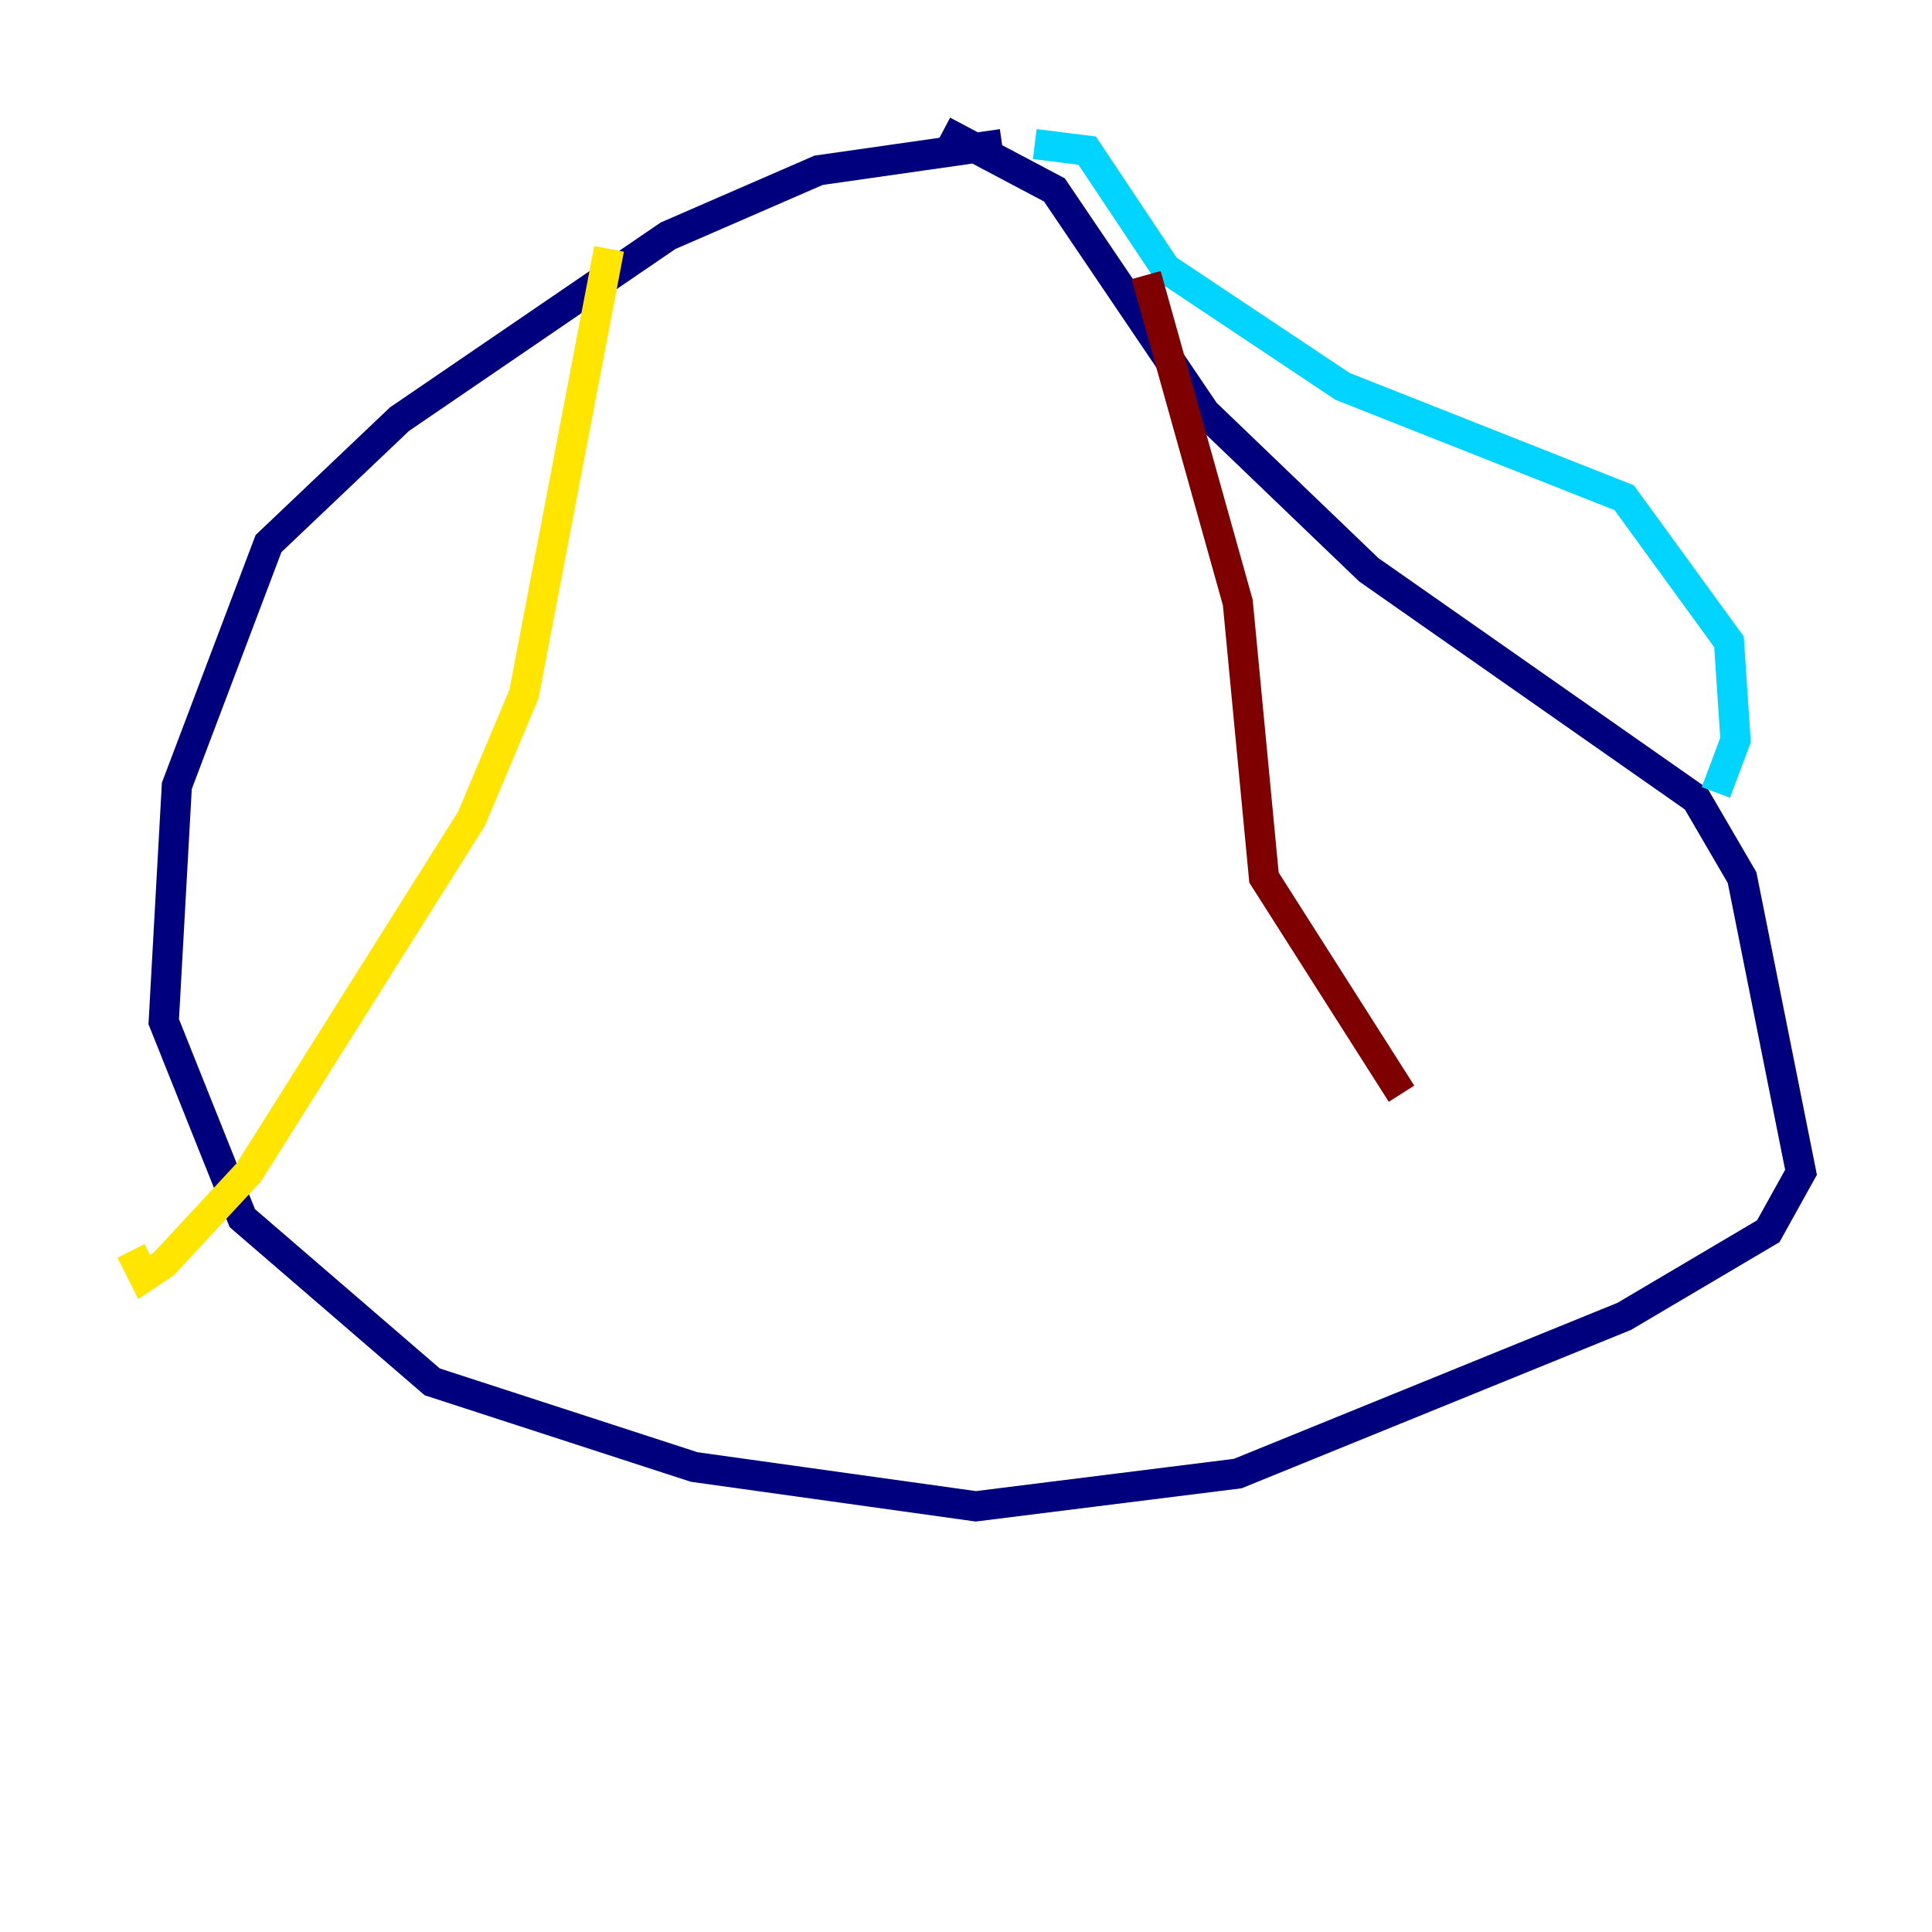 <?xml version="1.0" encoding="utf-8" ?>
<svg baseProfile="tiny" height="128" version="1.2" viewBox="0,0,128,128" width="128" xmlns="http://www.w3.org/2000/svg" xmlns:ev="http://www.w3.org/2001/xml-events" xmlns:xlink="http://www.w3.org/1999/xlink"><defs /><polyline fill="none" points="66.386,9.546 54.237,11.281 44.258,15.62 26.468,27.77 17.79,36.014 11.715,52.068 10.848,67.688 16.054,80.705 28.637,91.552 45.993,97.193 64.651,99.797 82.007,97.627 107.607,87.214 117.153,81.573 119.322,77.668 115.417,58.142 112.38,52.936 90.685,37.749 79.837,27.336 69.858,12.583 62.481,8.678" stroke="#00007f" stroke-width="2" /><polyline fill="none" points="68.556,9.546 72.027,9.98 77.234,17.79 88.949,25.6 107.607,32.976 114.549,42.522 114.983,49.031 113.681,52.502" stroke="#00d4ff" stroke-width="2" /><polyline fill="none" points="40.352,16.488 34.712,45.993 31.241,54.237 16.488,77.668 10.848,83.742 9.546,84.61 8.678,82.875" stroke="#ffe500" stroke-width="2" /><polyline fill="none" points="75.932,18.224 82.007,39.919 83.742,58.142 92.854,72.461" stroke="#7f0000" stroke-width="2" /></svg>